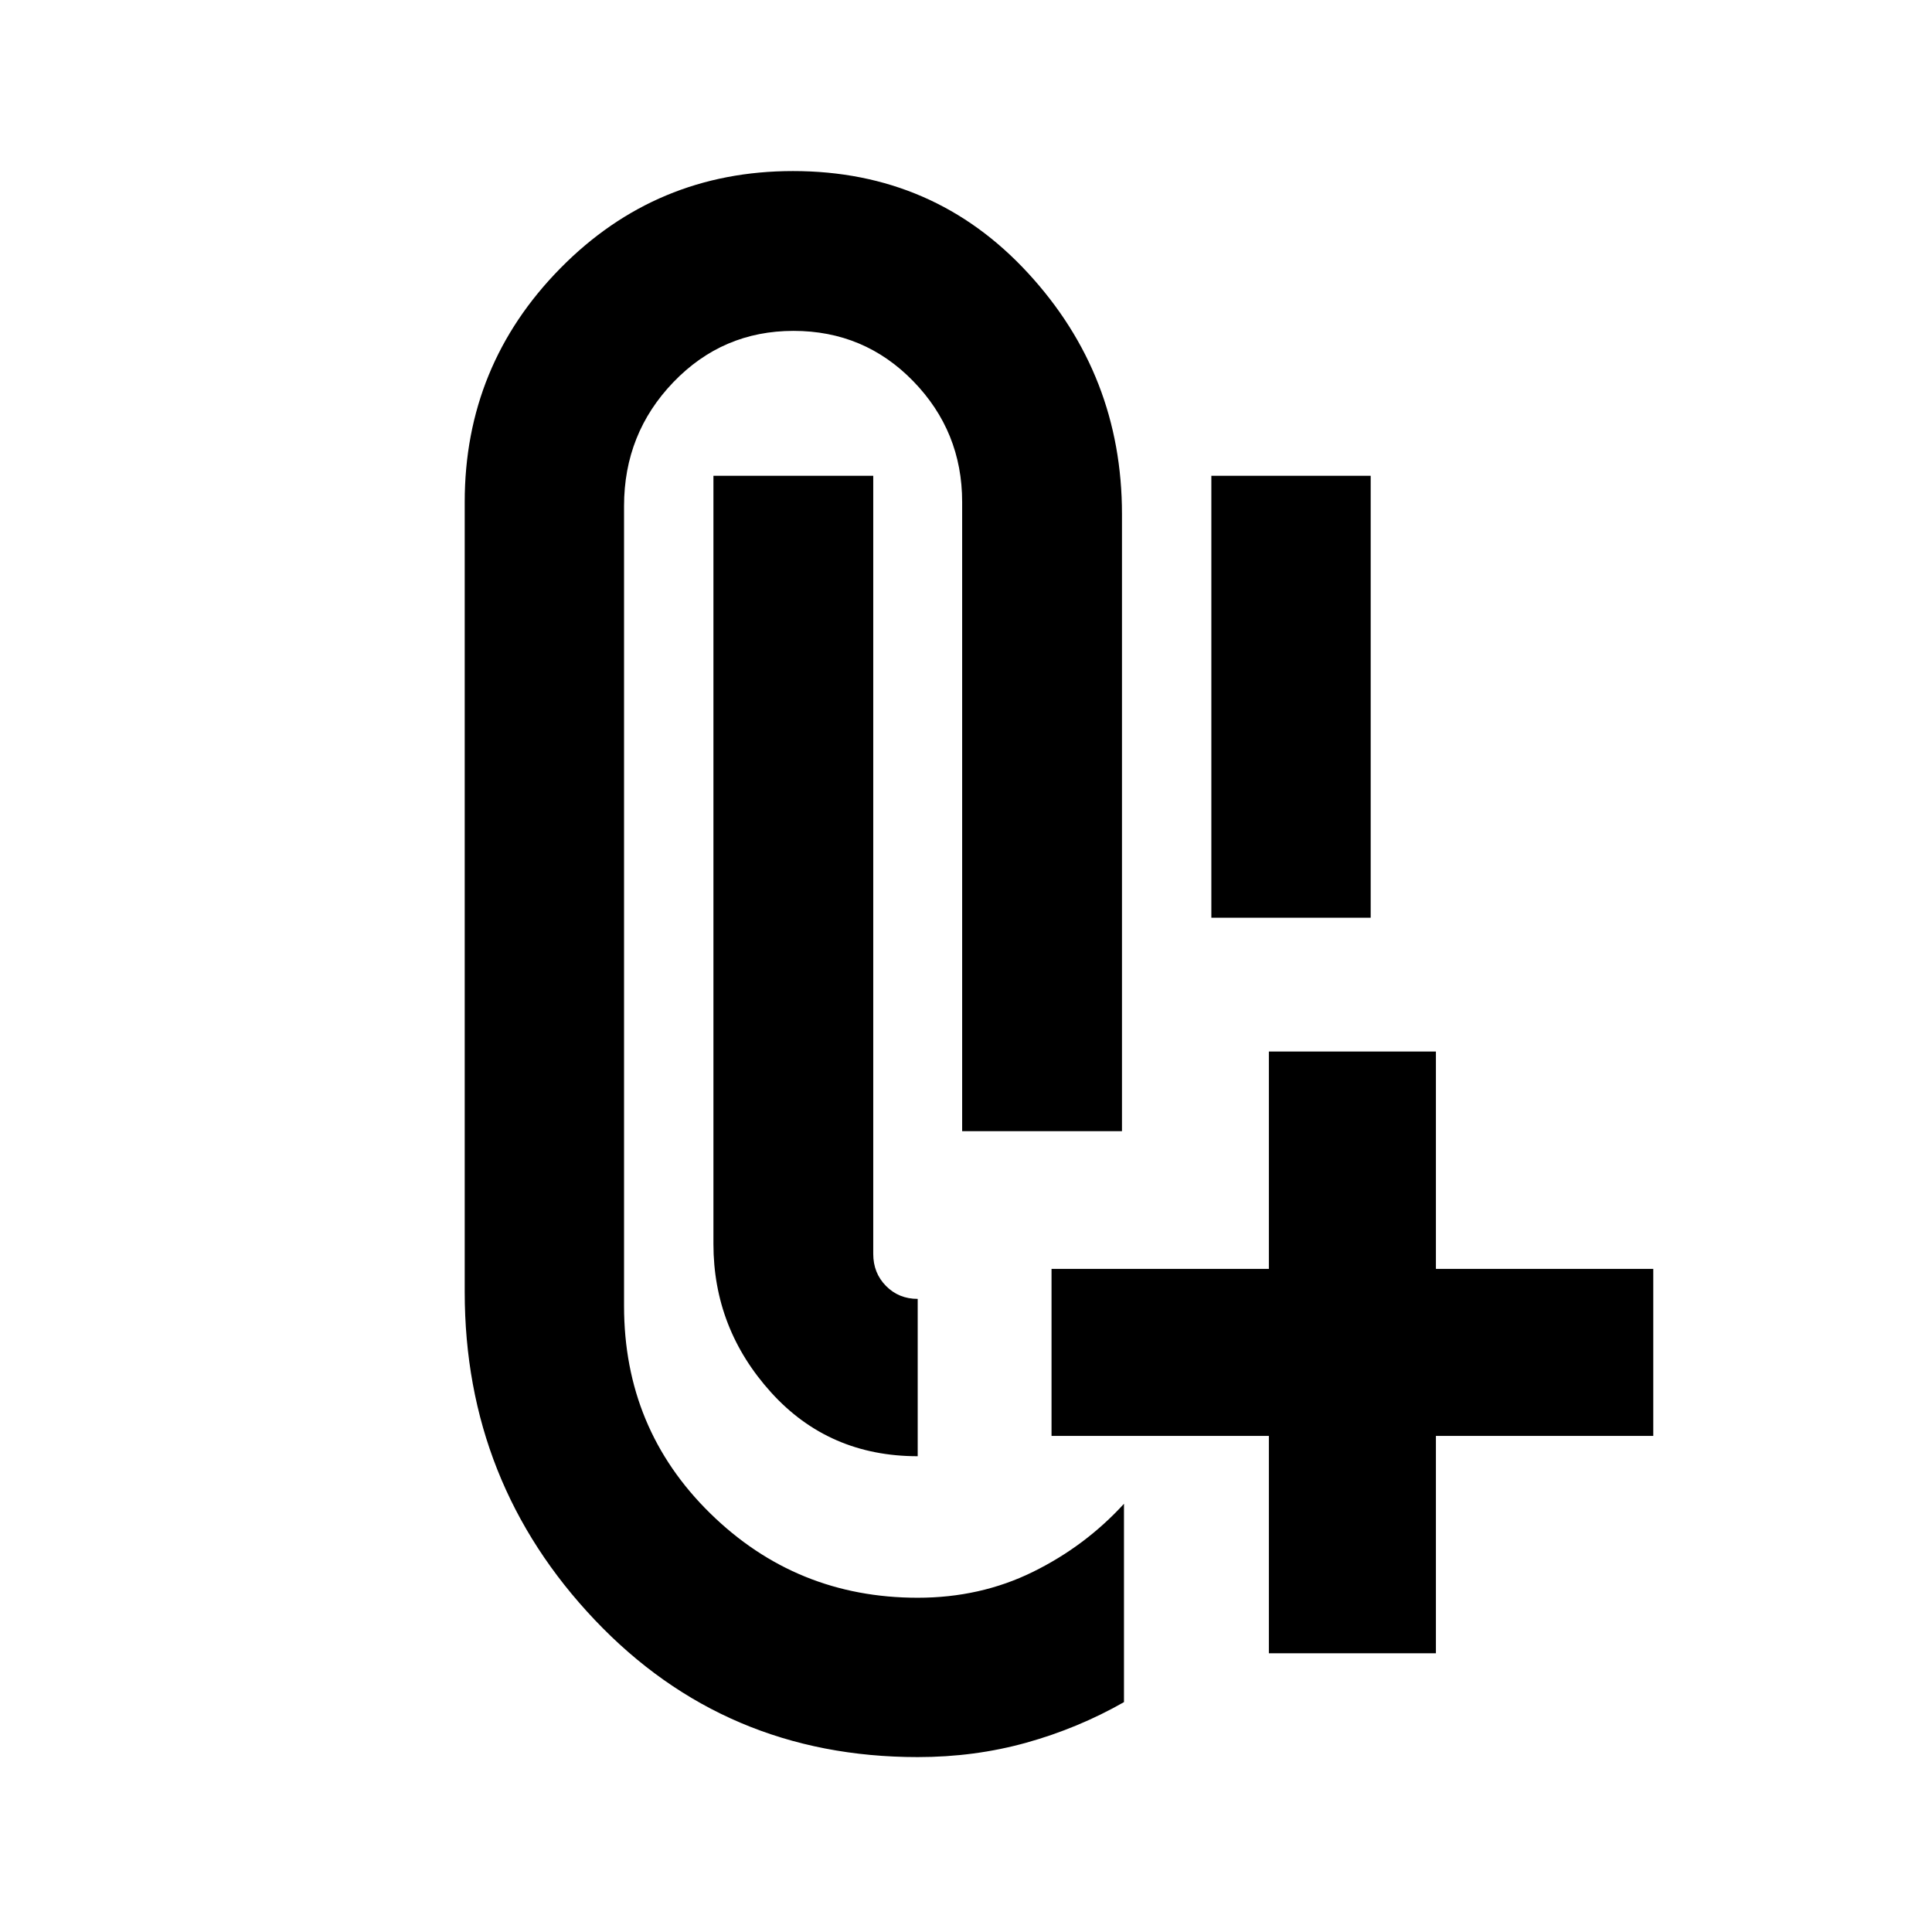 <svg xmlns="http://www.w3.org/2000/svg" height="20" viewBox="0 -960 960 960" width="20"><path d="M456-86.913q-95.8 0-160.444-68.143Q230.913-223.2 230.913-318v-392.587q0-67.82 47.532-116.117Q325.978-875 394.051-875q70.073 0 116.761 50.677Q557.5-773.645 557.5-704.587v306.674h-79.413v-312.674q0-35-24.303-60t-59.5-25q-35.197 0-59.697 25.5t-24.5 61.5V-311q0 60.957 42.778 102.935T456-166.087q31.087 0 57.152-12.804 26.065-12.805 45.348-33.891v98.558q-22.804 12.985-48.489 20.148T456-86.913ZM630.5-138.5v-108h-108v-83h108v-108h83v108h108v83h-108v108h-83ZM456-314.587v78.174q-44.152 0-72.826-31.674-28.674-31.674-28.674-73.826v-381.674h79.413v386.674q0 9.489 6.35 15.907 6.35 6.419 15.737 6.419ZM601.913-504v-219.587h79.174V-504h-79.174Z"/></svg>